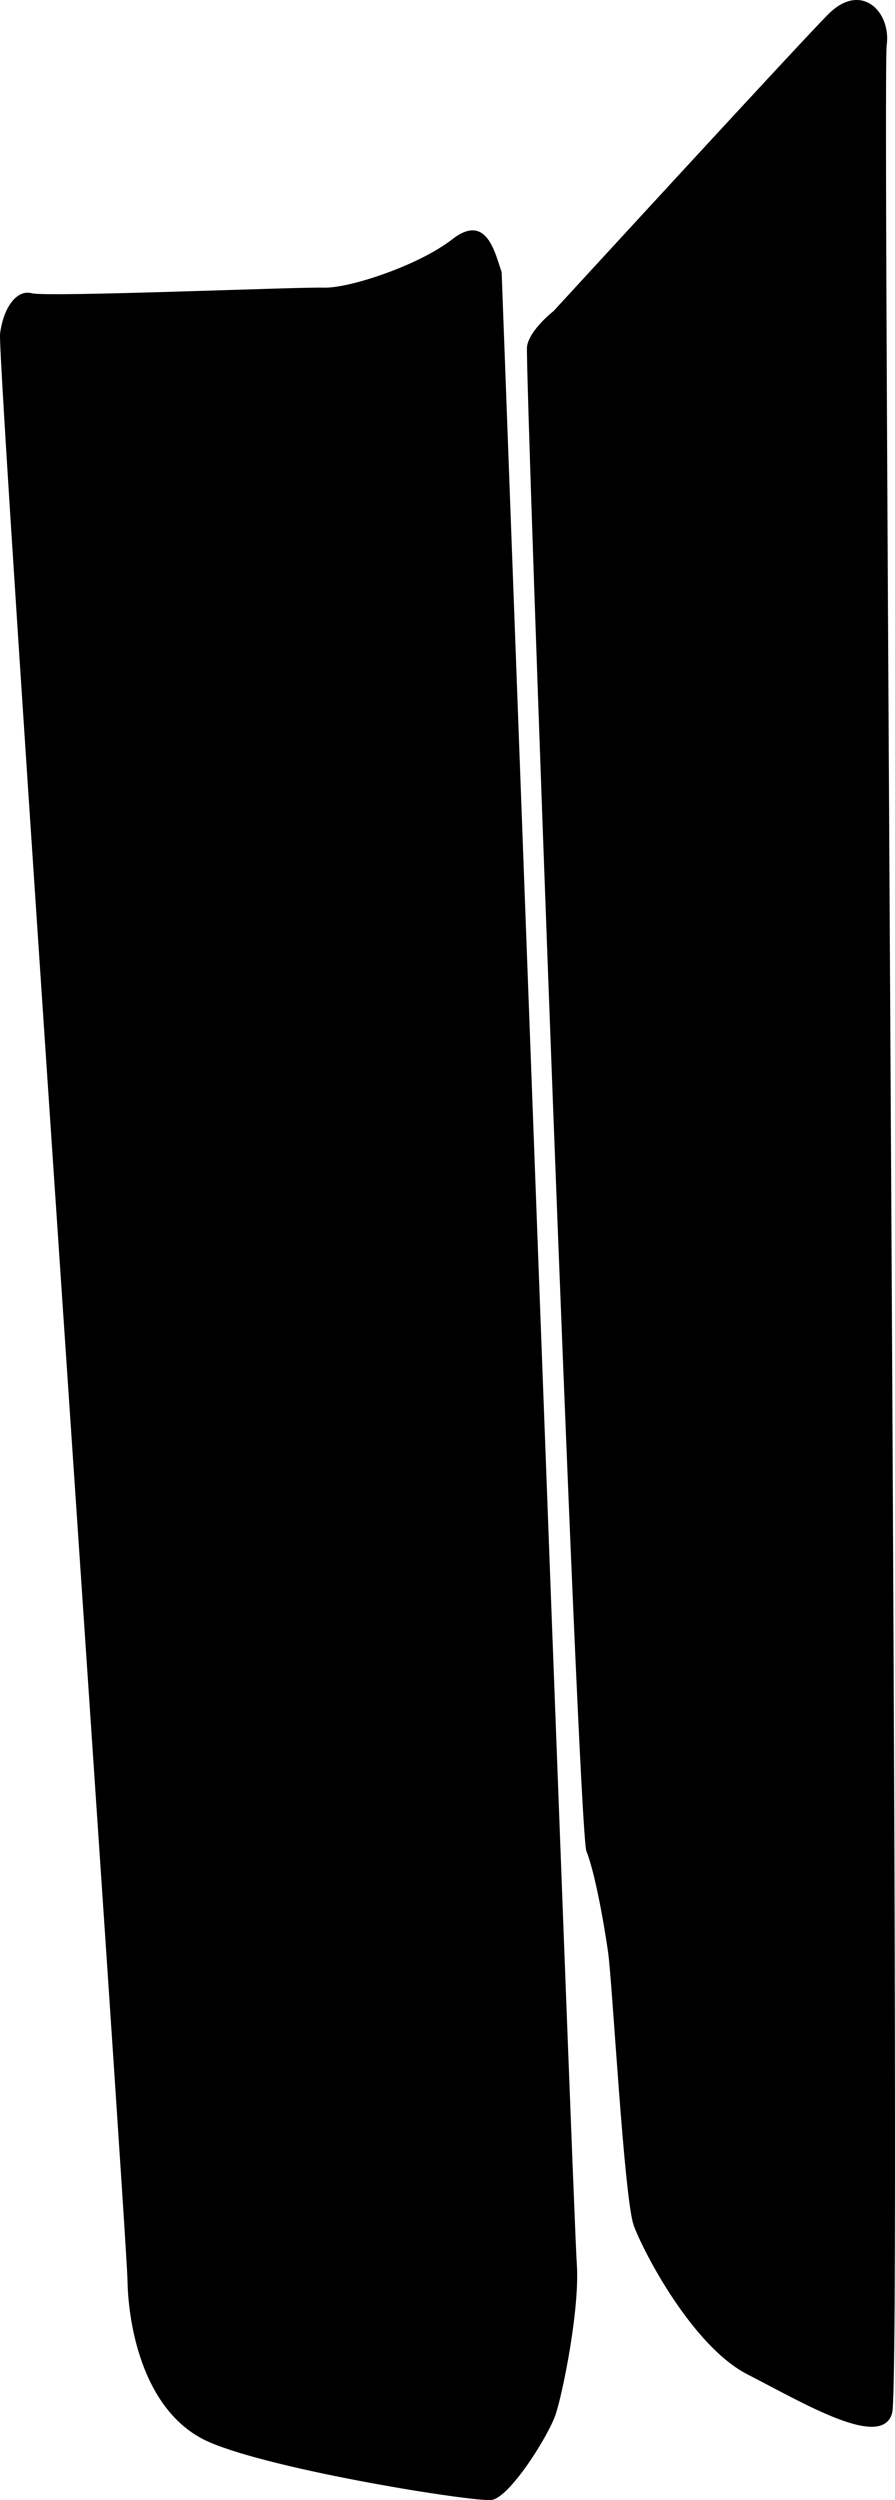 <?xml version="1.0" encoding="utf-8"?>
<!-- Generator: Adobe Illustrator 16.0.0, SVG Export Plug-In . SVG Version: 6.00 Build 0)  -->
<!DOCTYPE svg PUBLIC "-//W3C//DTD SVG 1.1//EN" "http://www.w3.org/Graphics/SVG/1.1/DTD/svg11.dtd">
<svg version="1.1" id="Layer_1" xmlns="http://www.w3.org/2000/svg" xmlns:xlink="http://www.w3.org/1999/xlink" x="0px" y="0px"
	 width="400.221px" height="1116.8px" viewBox="0 0 400.221 1116.8" enable-background="new 0 0 400.221 1116.8"
	 xml:space="preserve">
<path d="M224.324,121.554c-2.938-8.326-6.604-26.692-22.031-14.703c-15.433,11.991-46.533,22.015-57.429,21.642
	c-10.895-0.371-123.896,4.348-130.628,2.509c-6.73-1.841-12.733,6.36-14.209,18.111c-1.478,11.752,56.637,848.683,56.993,869.621
	c0.355,20.938,7.438,59.623,36.691,72.248c29.252,12.623,118.003,26.746,126.083,25.771c8.082-0.98,25.479-28.639,28.666-38.186
	c3.188-9.551,10.918-47.373,9.459-67.453C256.463,991.039,224.324,121.554,224.324,121.554z M247.557,138.945
	c0,0-10.854,8.433-11.894,15.878c-1.04,7.445,22.854,662.94,26.553,672.094c3.699,9.15,7.701,31.17,9.693,45.055
	c1.988,13.889,7.139,110.391,11.508,122.25c4.367,11.859,26.257,53.902,50.935,66.496c24.68,12.596,60.166,34.023,64.615,17.107
	c4.444-16.912-4.525-1042.745-2.453-1057.636S385.079-8.617,370.145,6.576C355.203,21.77,247.557,138.945,247.557,138.945z"/>
</svg>
